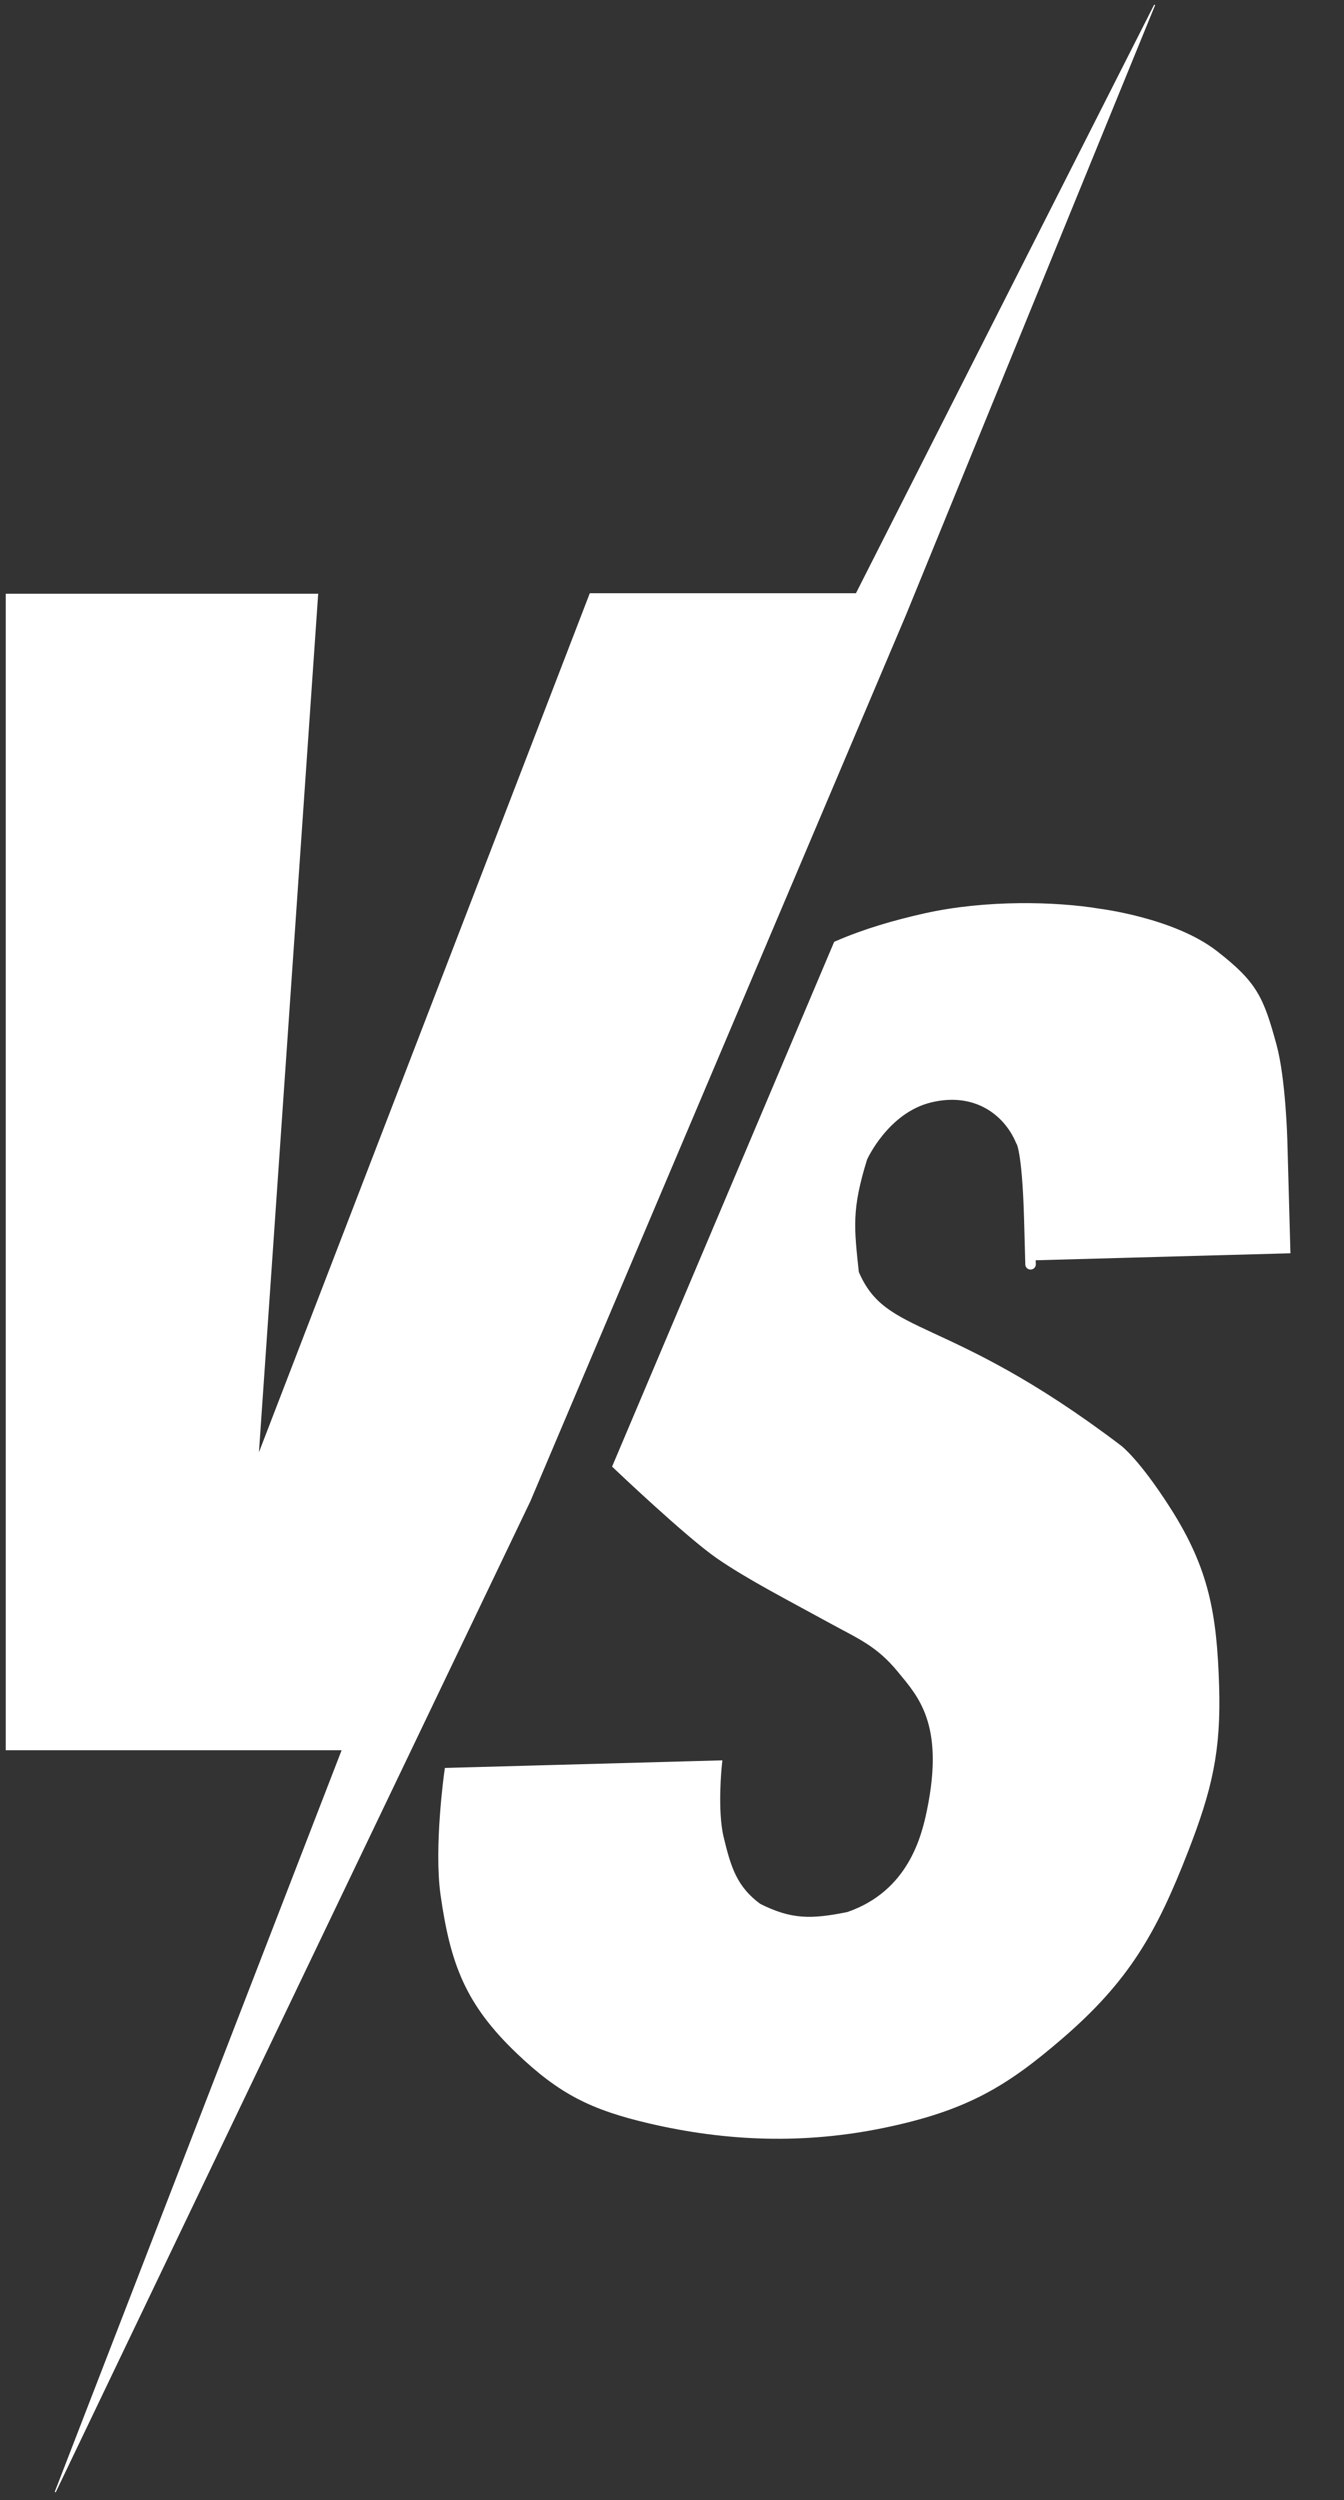 <svg width="128" height="238" viewBox="0 0 128 238" fill="none" xmlns="http://www.w3.org/2000/svg">
<rect x="0" y="0" width="128" height="238" fill="#333333" stroke="none"/>
<path d="M0.598 166.559V56.567H30.25L24.588 138.571L56.205 56.521H81.549L109.966 0.466L86.235 58.527L50.46 142.898L5.26 237.225L32.607 166.559H0.598Z" fill="white" stroke="white" stroke-width="0.1"/>
<path d="M82.109 110.201C80.602 115.064 80.834 116.836 81.303 121.209C84.112 127.837 89.818 125.387 106.432 137.983C106.432 137.983 108.084 139.188 111.05 143.835C114.675 149.515 115.389 153.728 115.605 160.449C115.803 166.636 114.94 170.26 112.696 176.038C109.703 183.742 107.132 188.26 100.847 193.673C95.645 198.151 91.913 200.454 84.035 202.074C76.6 203.602 69.305 203.369 61.916 201.64C56.489 200.37 53.551 198.918 49.538 195.08C44.782 190.531 43.381 186.818 42.455 180.328C41.818 175.861 42.806 168.781 42.806 168.781L68.241 168.084C68.241 168.084 67.8 172.361 68.43 174.982C69.126 177.873 69.721 179.881 72.128 181.652C75.246 183.225 77.243 183.224 80.839 182.491C86.932 180.396 88.25 174.932 88.768 172.436C90.522 163.983 87.824 161.179 85.924 158.856C83.824 156.287 82.011 155.573 79.307 154.091C75.163 151.82 71.47 149.928 68.591 147.95C65.713 145.971 58.889 139.485 58.889 139.485L79.829 90.03C82.503 88.878 85.287 88.076 88.131 87.438C93.97 86.128 100.616 86.326 104.593 86.987C104.593 86.987 111.625 87.837 115.606 90.941C119.289 93.812 119.867 95.097 121.091 99.584C121.951 102.736 122.102 108.513 122.102 108.513L122.385 118.815L98.124 119.48L98.032 116.103C97.842 109.178 97.23 108.604 97.23 108.604C96.045 105.763 92.998 103.396 88.597 104.446C84.196 105.496 82.109 110.201 82.109 110.201Z" fill="white"/>
<path d="M98.032 116.103C97.842 109.178 97.23 108.604 97.23 108.604C96.045 105.763 92.998 103.396 88.597 104.446C84.196 105.496 82.109 110.201 82.109 110.201C80.602 115.064 80.834 116.836 81.303 121.209C84.112 127.837 89.818 125.387 106.432 137.983C106.432 137.983 108.084 139.188 111.05 143.835C114.675 149.515 115.389 153.728 115.605 160.449C115.803 166.636 114.94 170.26 112.696 176.038C109.703 183.742 107.132 188.26 100.847 193.673C95.645 198.151 91.913 200.454 84.035 202.074C76.6 203.602 69.305 203.369 61.916 201.64C56.489 200.37 53.551 198.918 49.538 195.08C44.782 190.531 43.381 186.818 42.455 180.328C41.818 175.861 42.806 168.781 42.806 168.781L68.241 168.084C68.241 168.084 67.8 172.361 68.43 174.982C69.126 177.873 69.721 179.881 72.128 181.652C75.246 183.225 77.243 183.224 80.839 182.491C86.932 180.396 88.25 174.932 88.768 172.436C90.522 163.983 87.824 161.179 85.924 158.856C83.824 156.287 82.011 155.573 79.307 154.091C75.163 151.82 71.47 149.928 68.591 147.95C65.713 145.971 58.889 139.485 58.889 139.485L79.829 90.03C82.503 88.878 85.287 88.076 88.131 87.438C93.97 86.128 100.616 86.326 104.593 86.987C104.593 86.987 111.625 87.837 115.606 90.941C119.289 93.812 119.867 95.097 121.091 99.584C121.951 102.736 122.102 108.513 122.102 108.513L122.385 118.815L98.124 119.48M98.032 116.103C98.221 123.027 98.124 119.48 98.124 119.48M98.032 116.103L98.124 119.48" stroke="white"/>
</svg>
